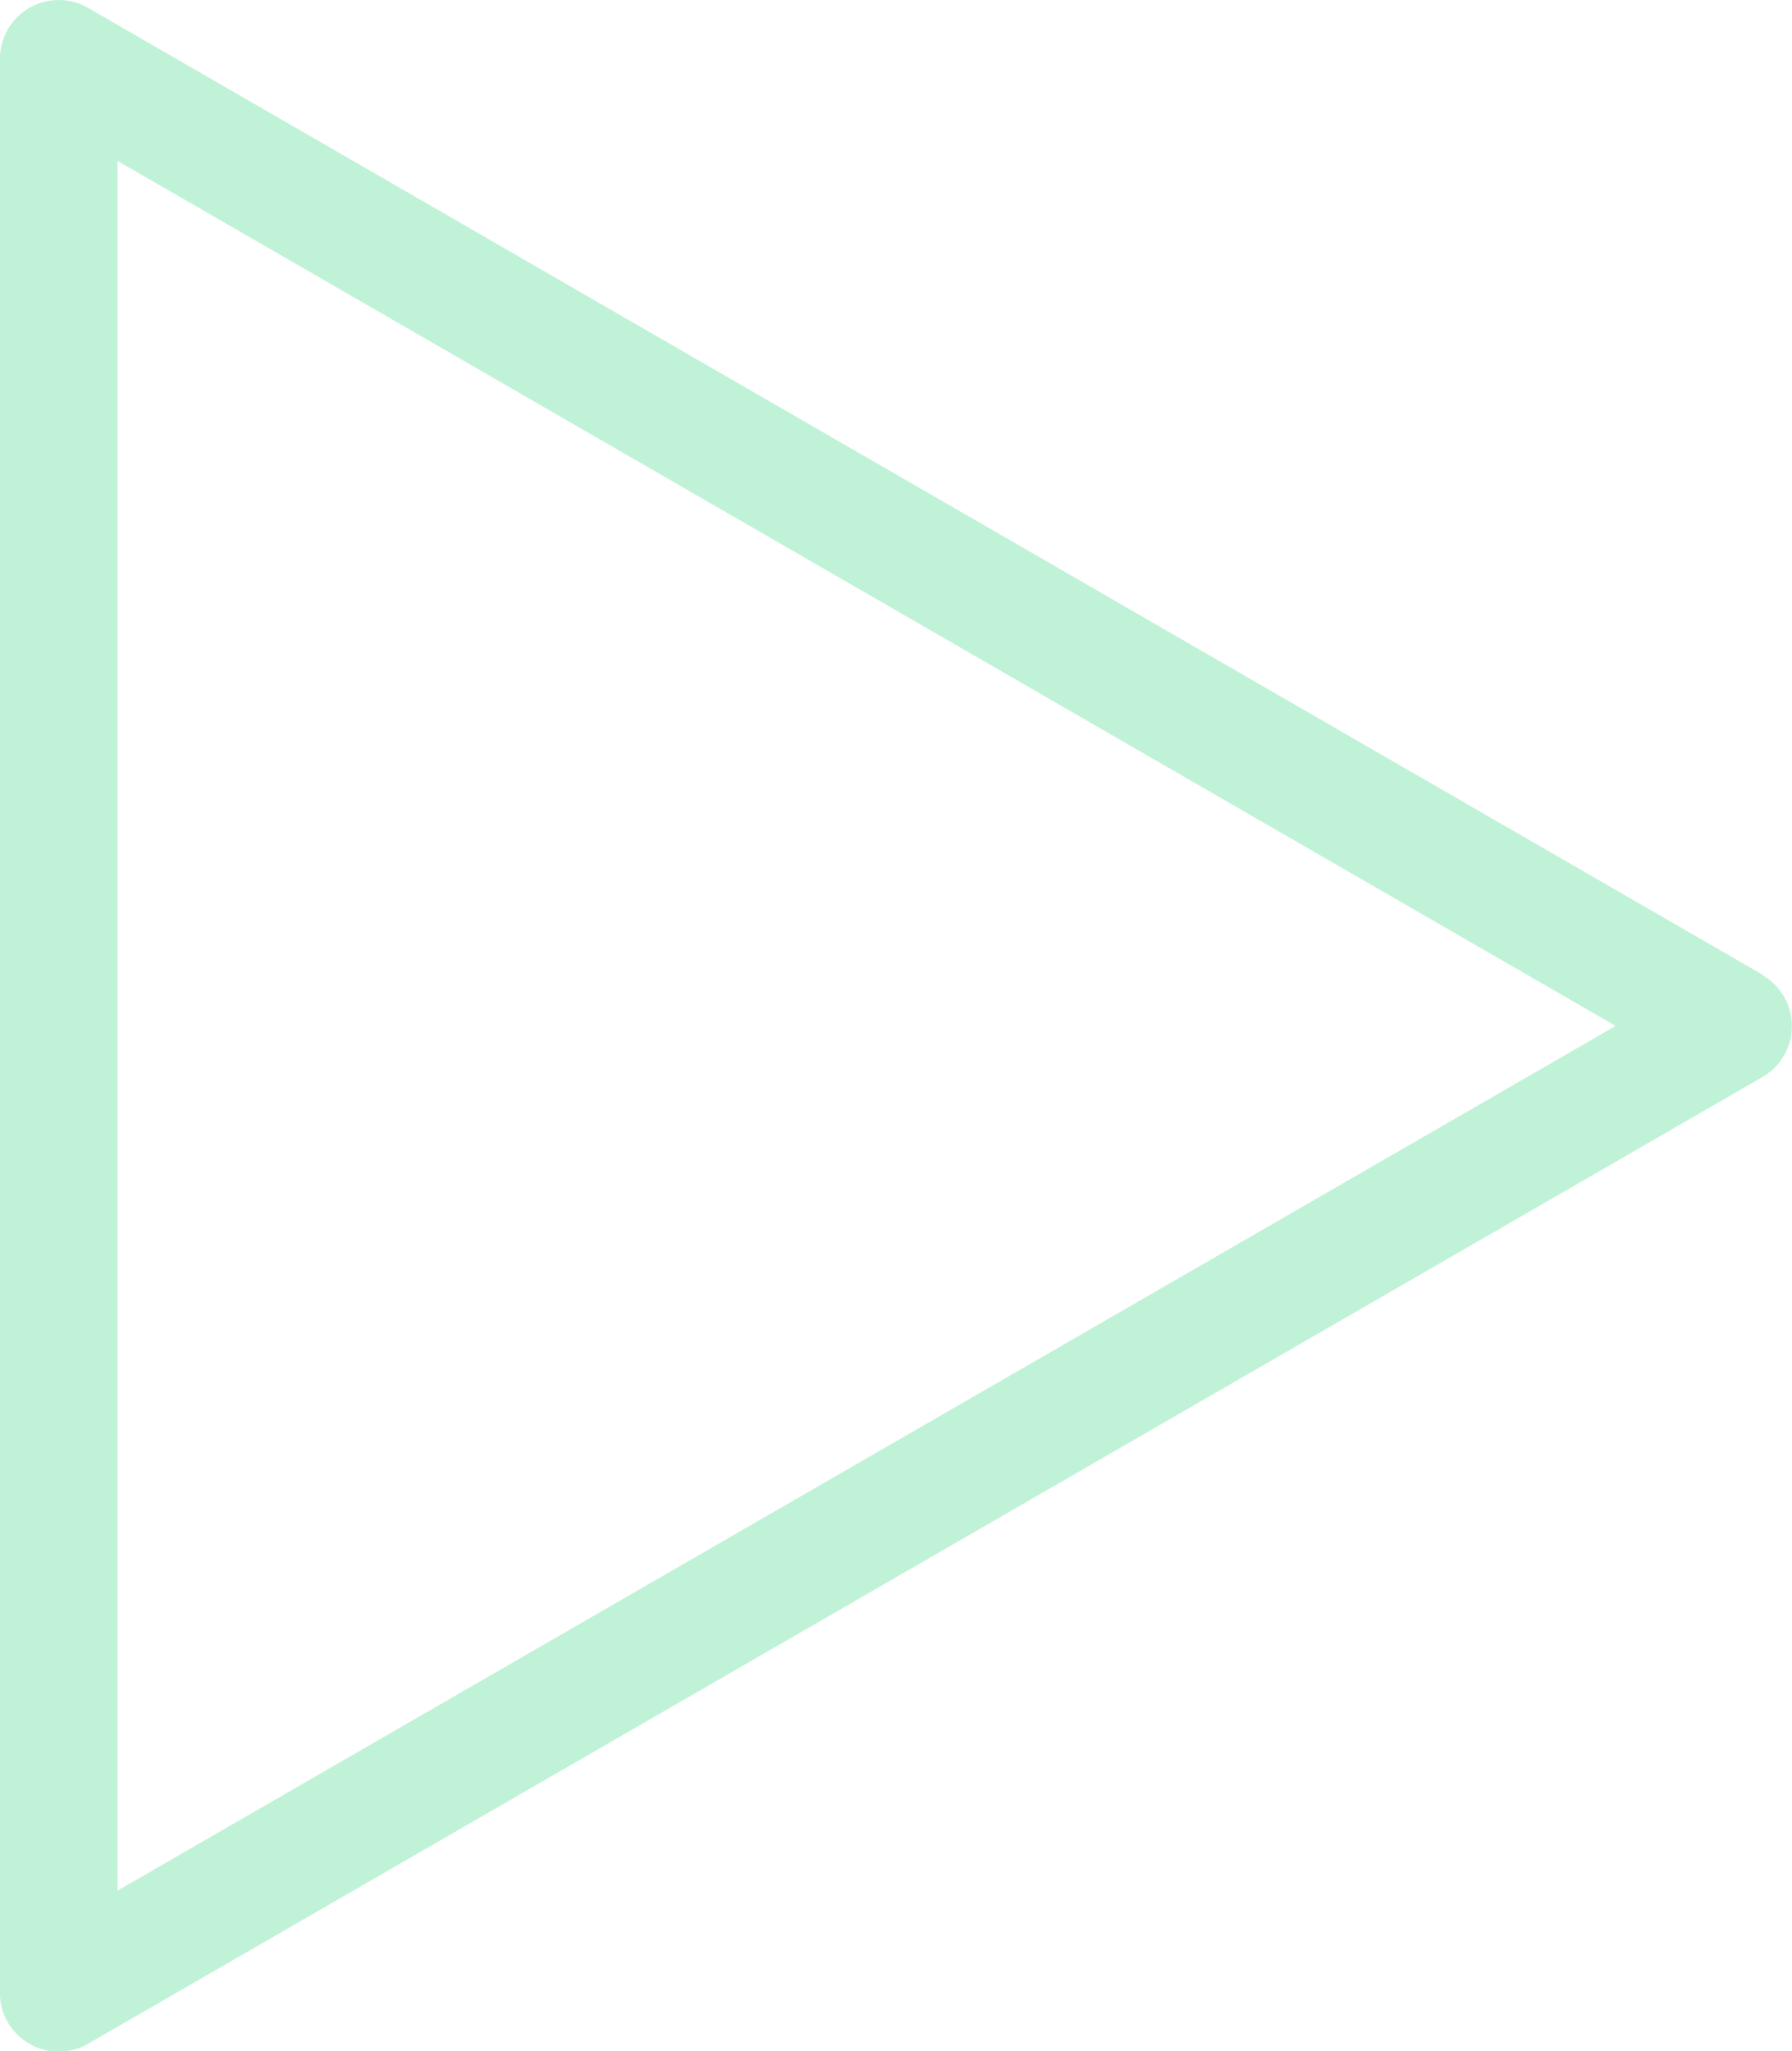 <svg xmlns="http://www.w3.org/2000/svg" width="20.966" height="23.997" viewBox="0 0 20.966 23.997">
  <path id="Path_7029" data-name="Path 7029" d="M41.292,25.121,21.7,13.81a.688.688,0,0,0-1.031.6V37.027a.688.688,0,0,0,1.031.6l19.591-11.31a.688.688,0,0,0,0-1.191M22.045,35.836V15.6l17.528,10.12Z" transform="translate(-20.67 -13.718)" fill="#c0f2d7"/>
</svg>
